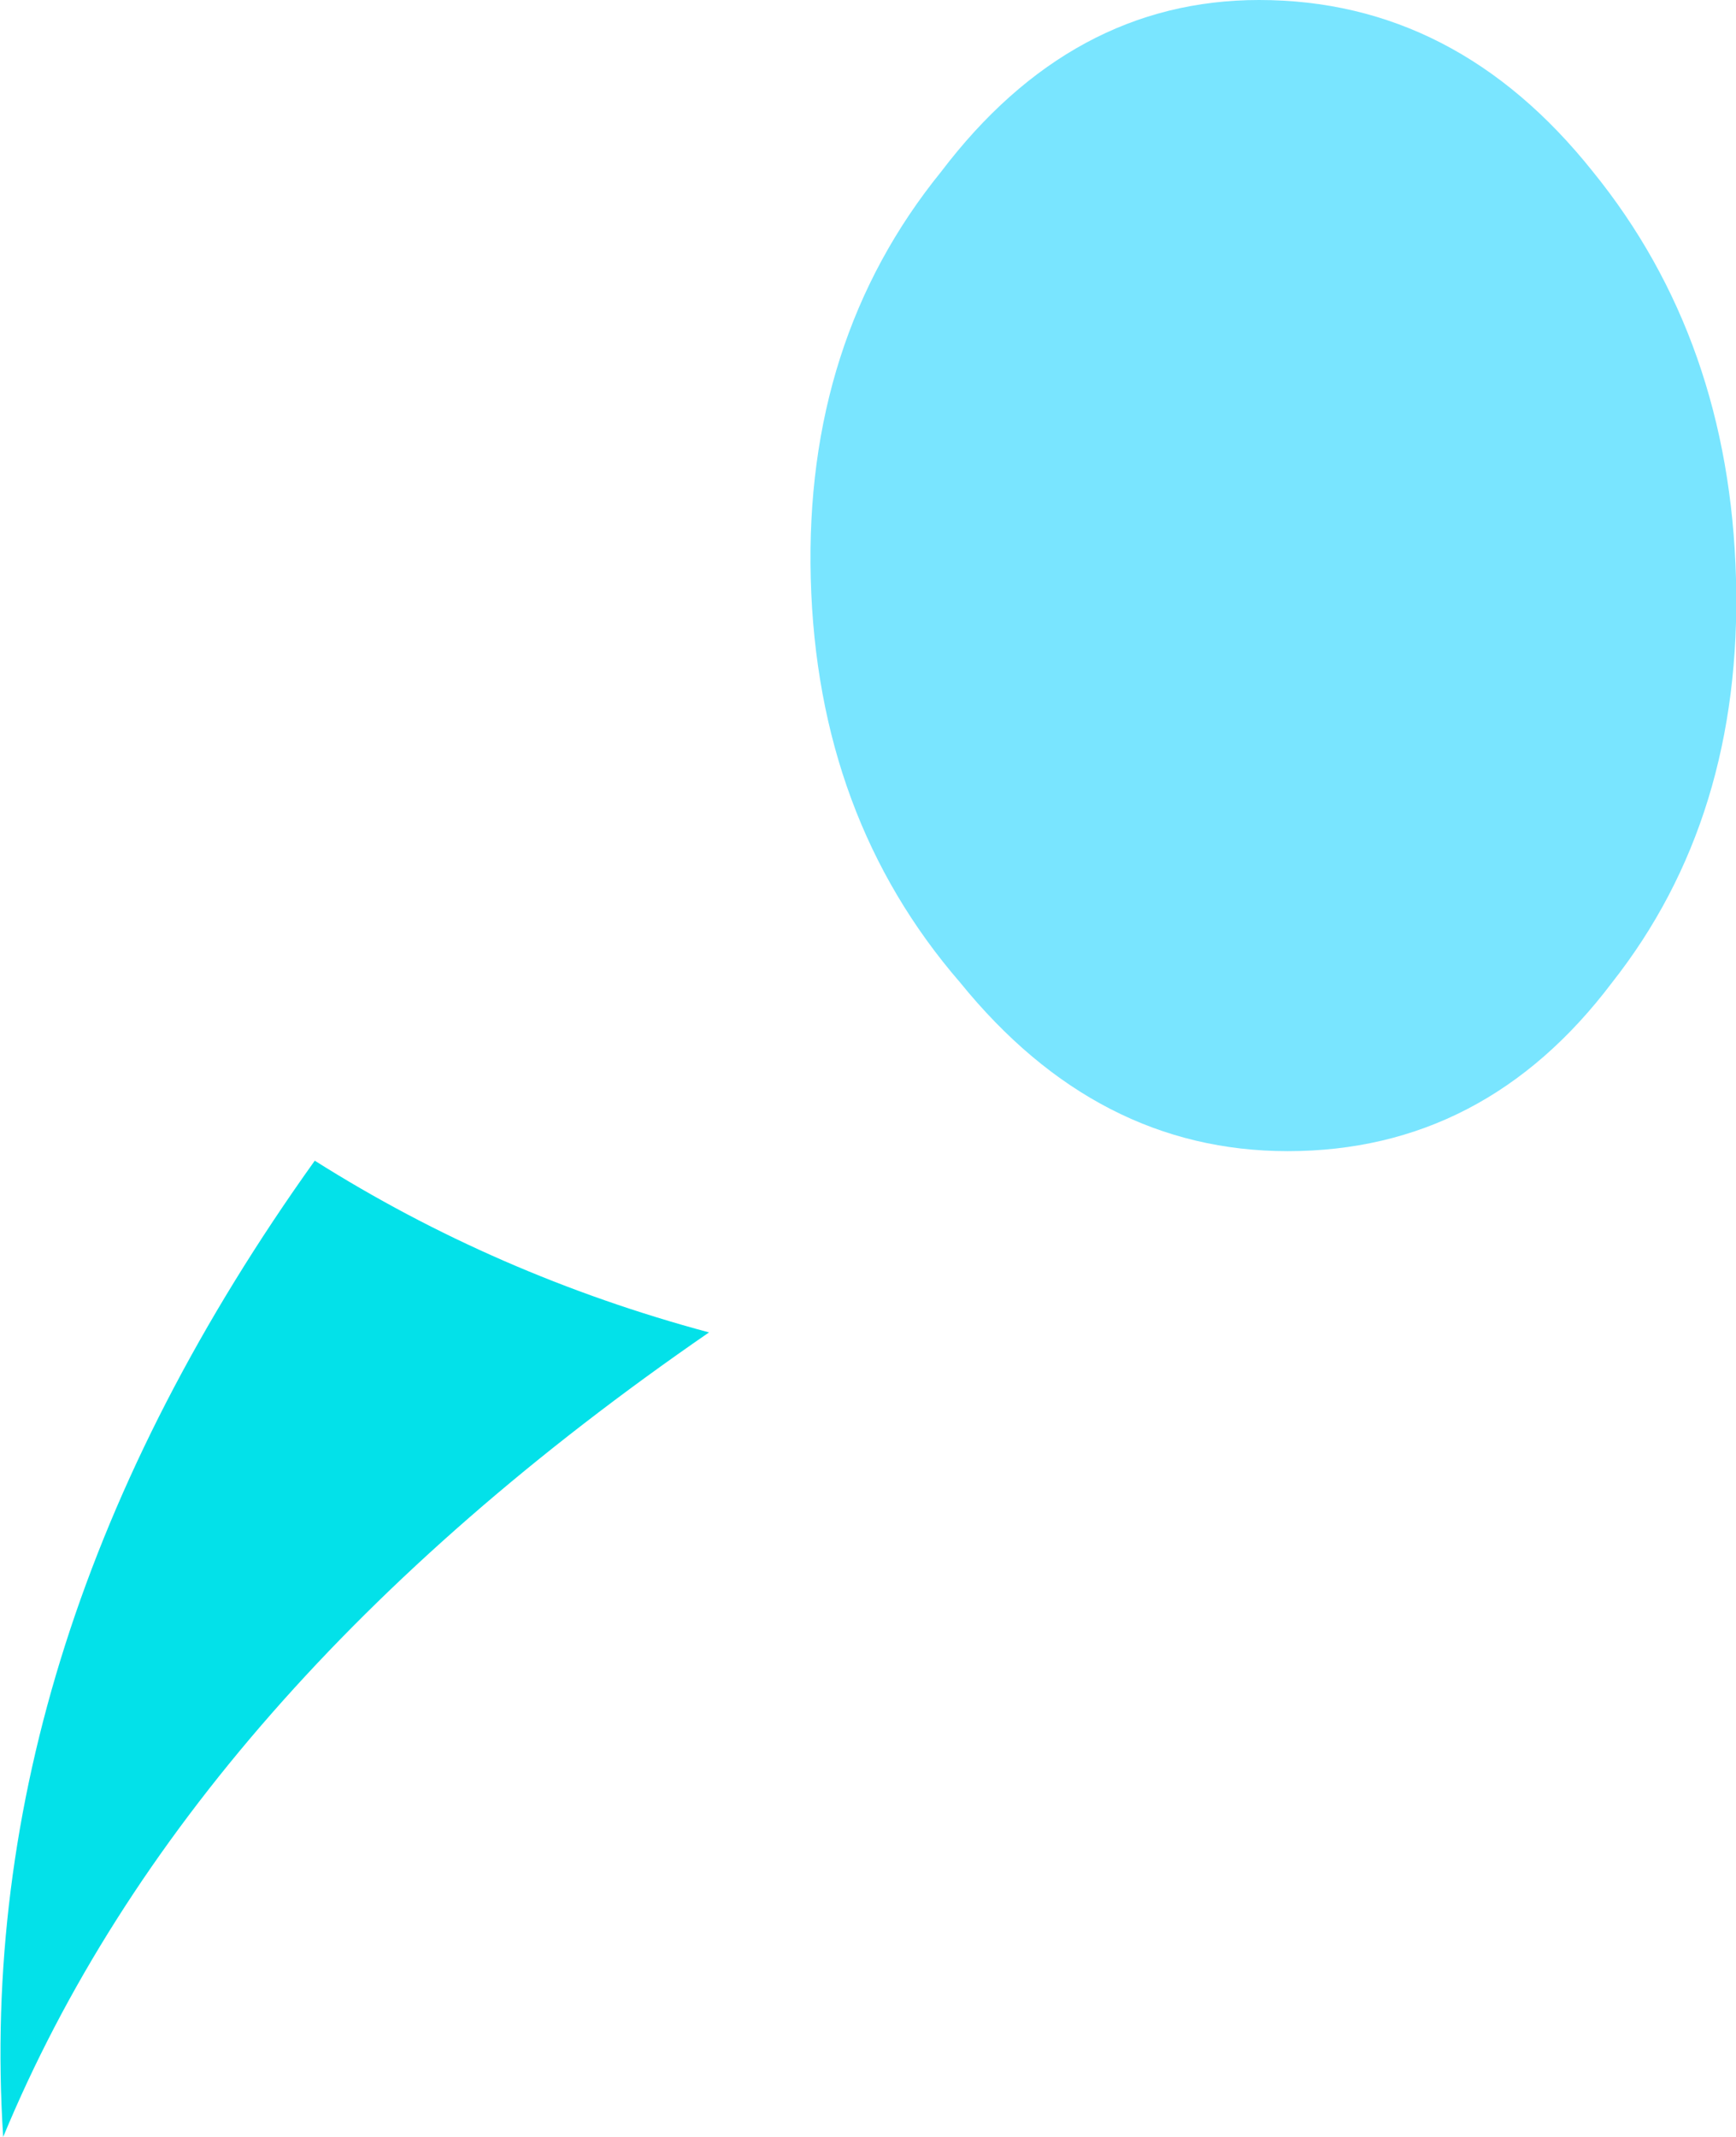 <?xml version="1.0" encoding="UTF-8" standalone="no"?>
<svg xmlns:xlink="http://www.w3.org/1999/xlink" height="33.6px" width="27.3px" xmlns="http://www.w3.org/2000/svg">
  <g transform="matrix(1.0, 0.0, 0.0, 1.0, 13.65, 16.8)">
    <path d="M13.65 -7.7 Q13.75 -3.95 11.7 -1.35 9.7 1.3 6.6 1.3 3.6 1.3 1.45 -1.35 -0.8 -3.95 -0.9 -7.7 -1.0 -11.45 1.15 -14.1 3.2 -16.8 6.15 -16.8 9.25 -16.8 11.4 -14.1 13.55 -11.45 13.65 -7.7" fill="#79e5ff" fill-rule="evenodd" stroke="none"/>
    <path d="M-8.7 1.45 Q-5.85 3.25 -2.5 4.15 -10.7 9.8 -13.6 16.8 -14.1 9.0 -8.7 1.45" fill="#03e1e9" fill-rule="evenodd" stroke="none"/>
  </g>
</svg>
